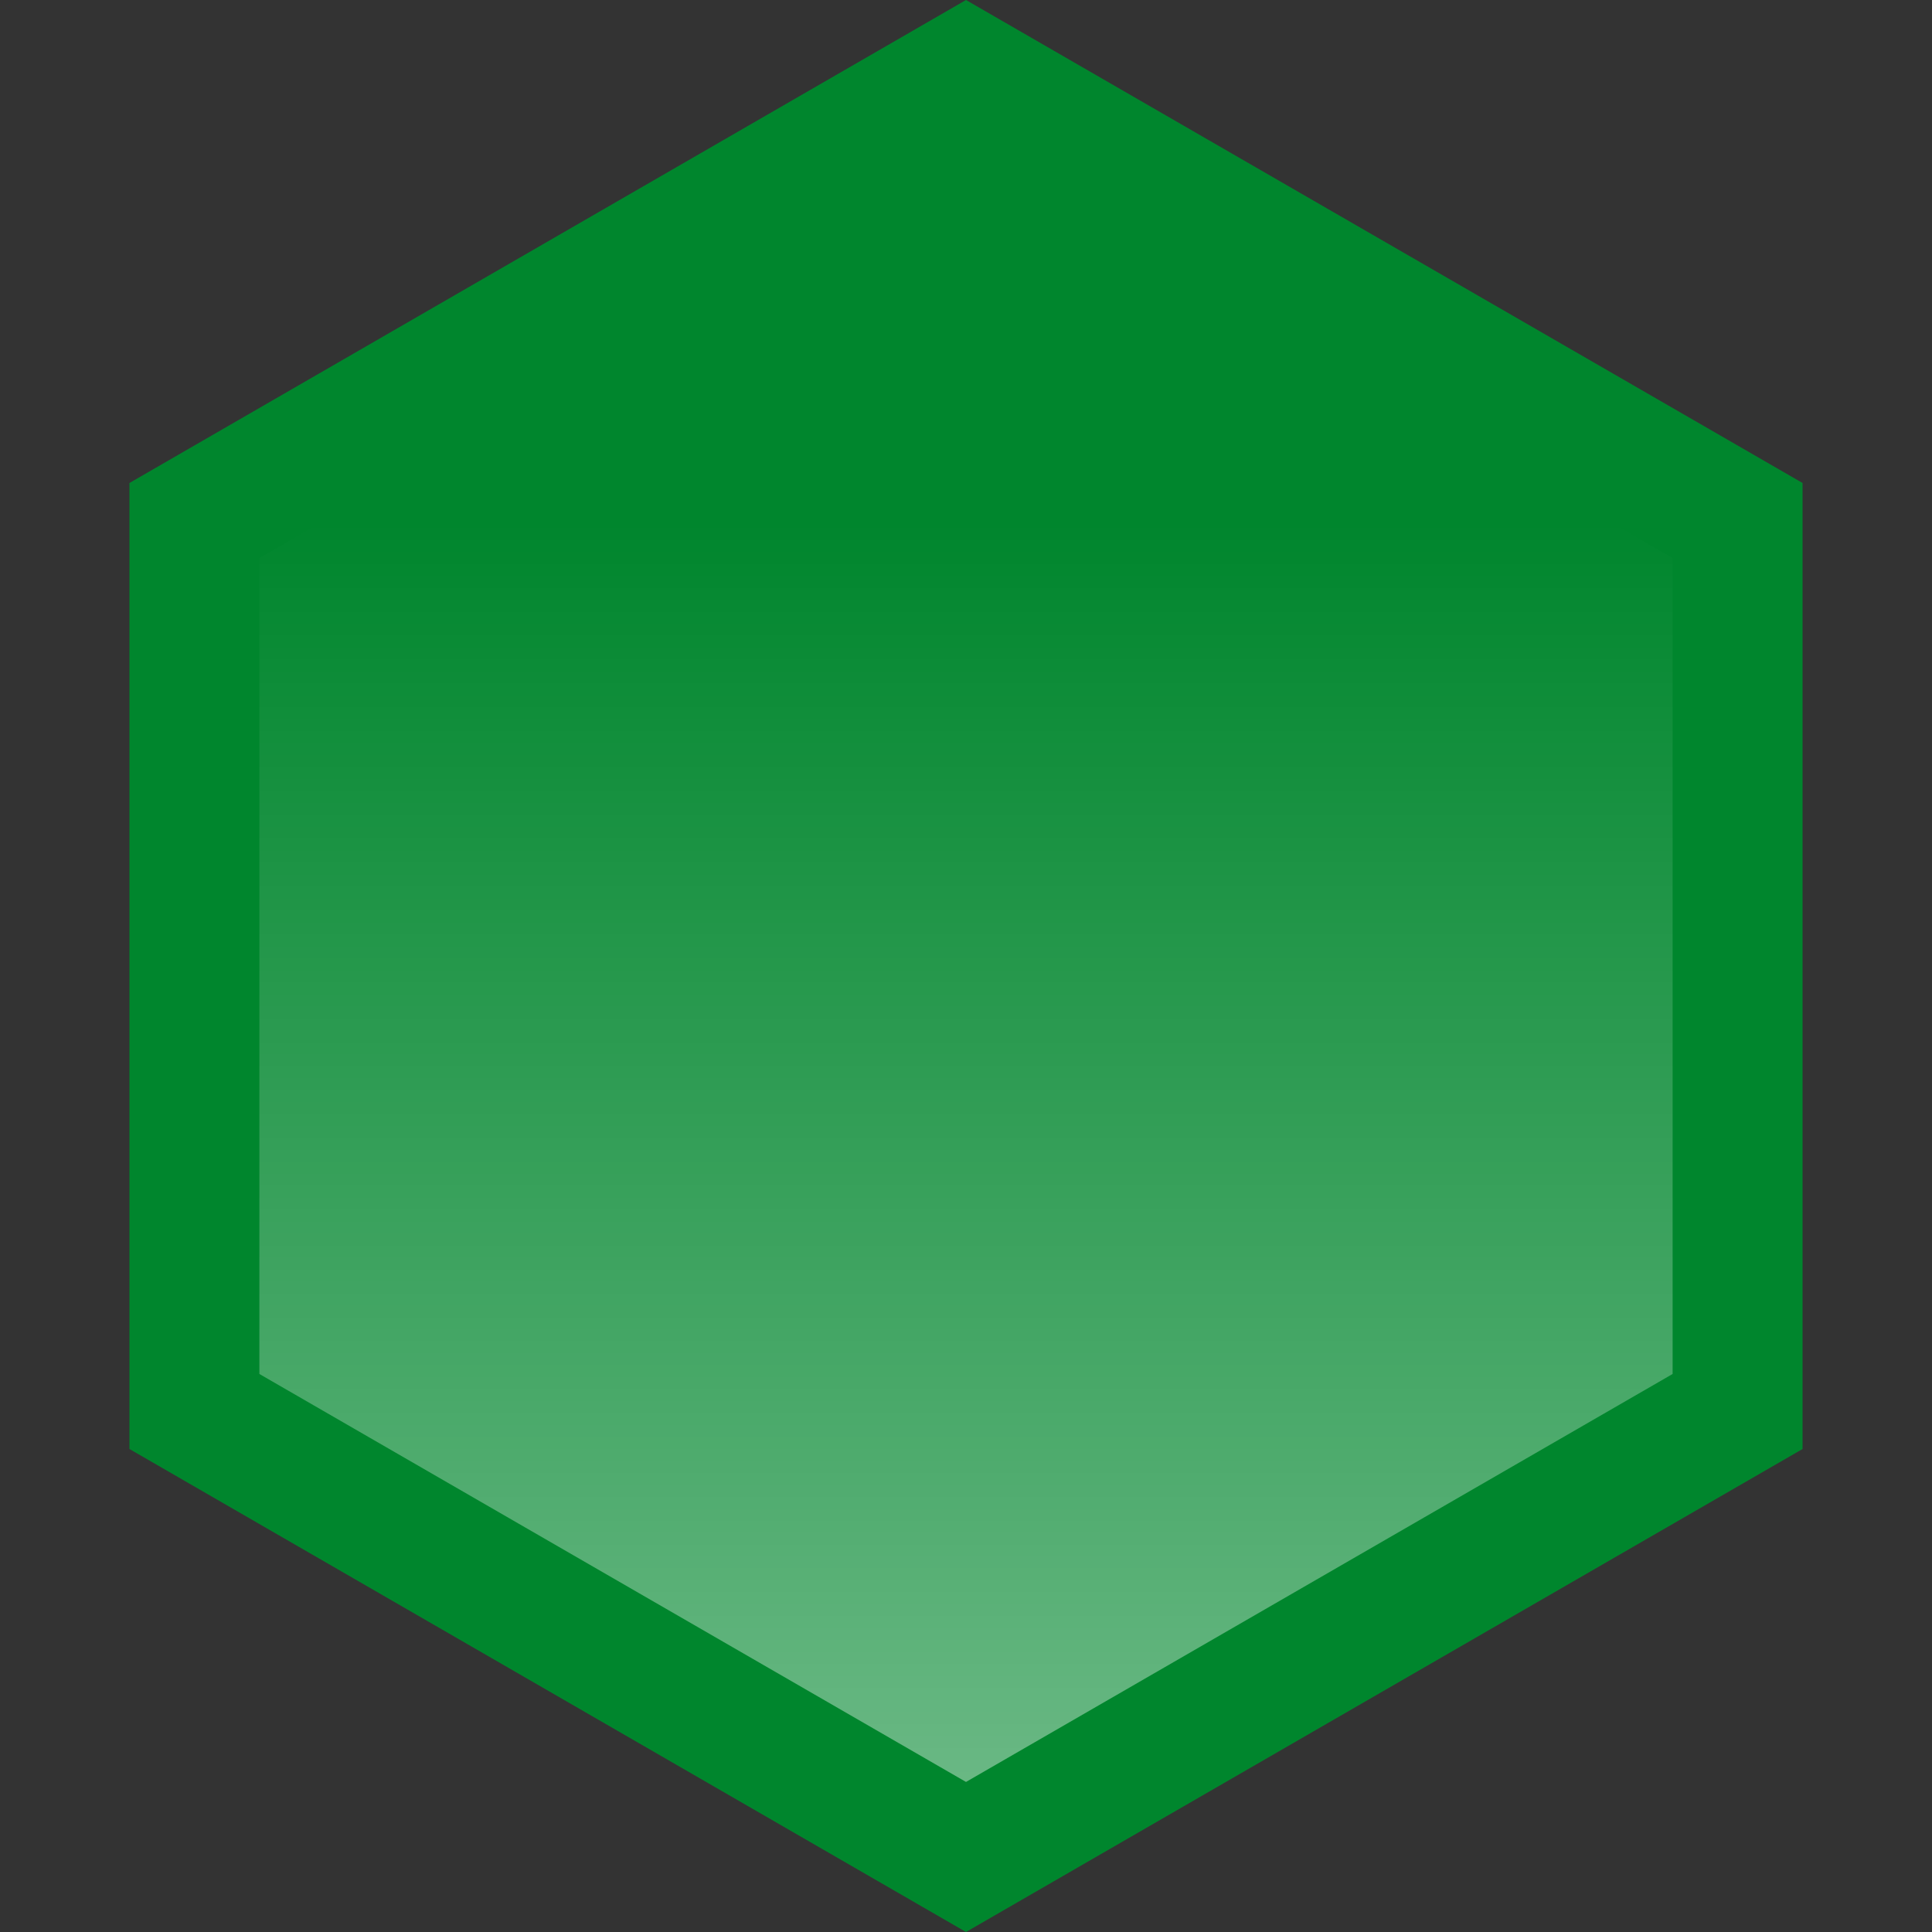 <svg width="102" height="102" viewBox="0 0 102 102" fill="none" xmlns="http://www.w3.org/2000/svg">
<rect x="0" y="0" width="102" height="102" fill="#333333" stroke="none"/>
<path d="M51 0L95.167 25.5V76.5L51 102L6.833 76.5V25.5L51 0Z" fill="#00862D"/>
<path d="M51 7.922L88.306 29.461V72.539L51 94.078L13.694 72.539V29.461L51 7.922Z" fill="url(#paint0_linear_3826_3972)" fill-opacity="0.53"/>
<defs>
<linearGradient id="paint0_linear_3826_3972" x1="51" y1="112.893" x2="51" y2="-11.141" gradientUnits="userSpaceOnUse">
<stop stop-color="white"/>
<stop offset="0.688" stop-color="white" stop-opacity="0"/>
</linearGradient>
</defs>
</svg>
